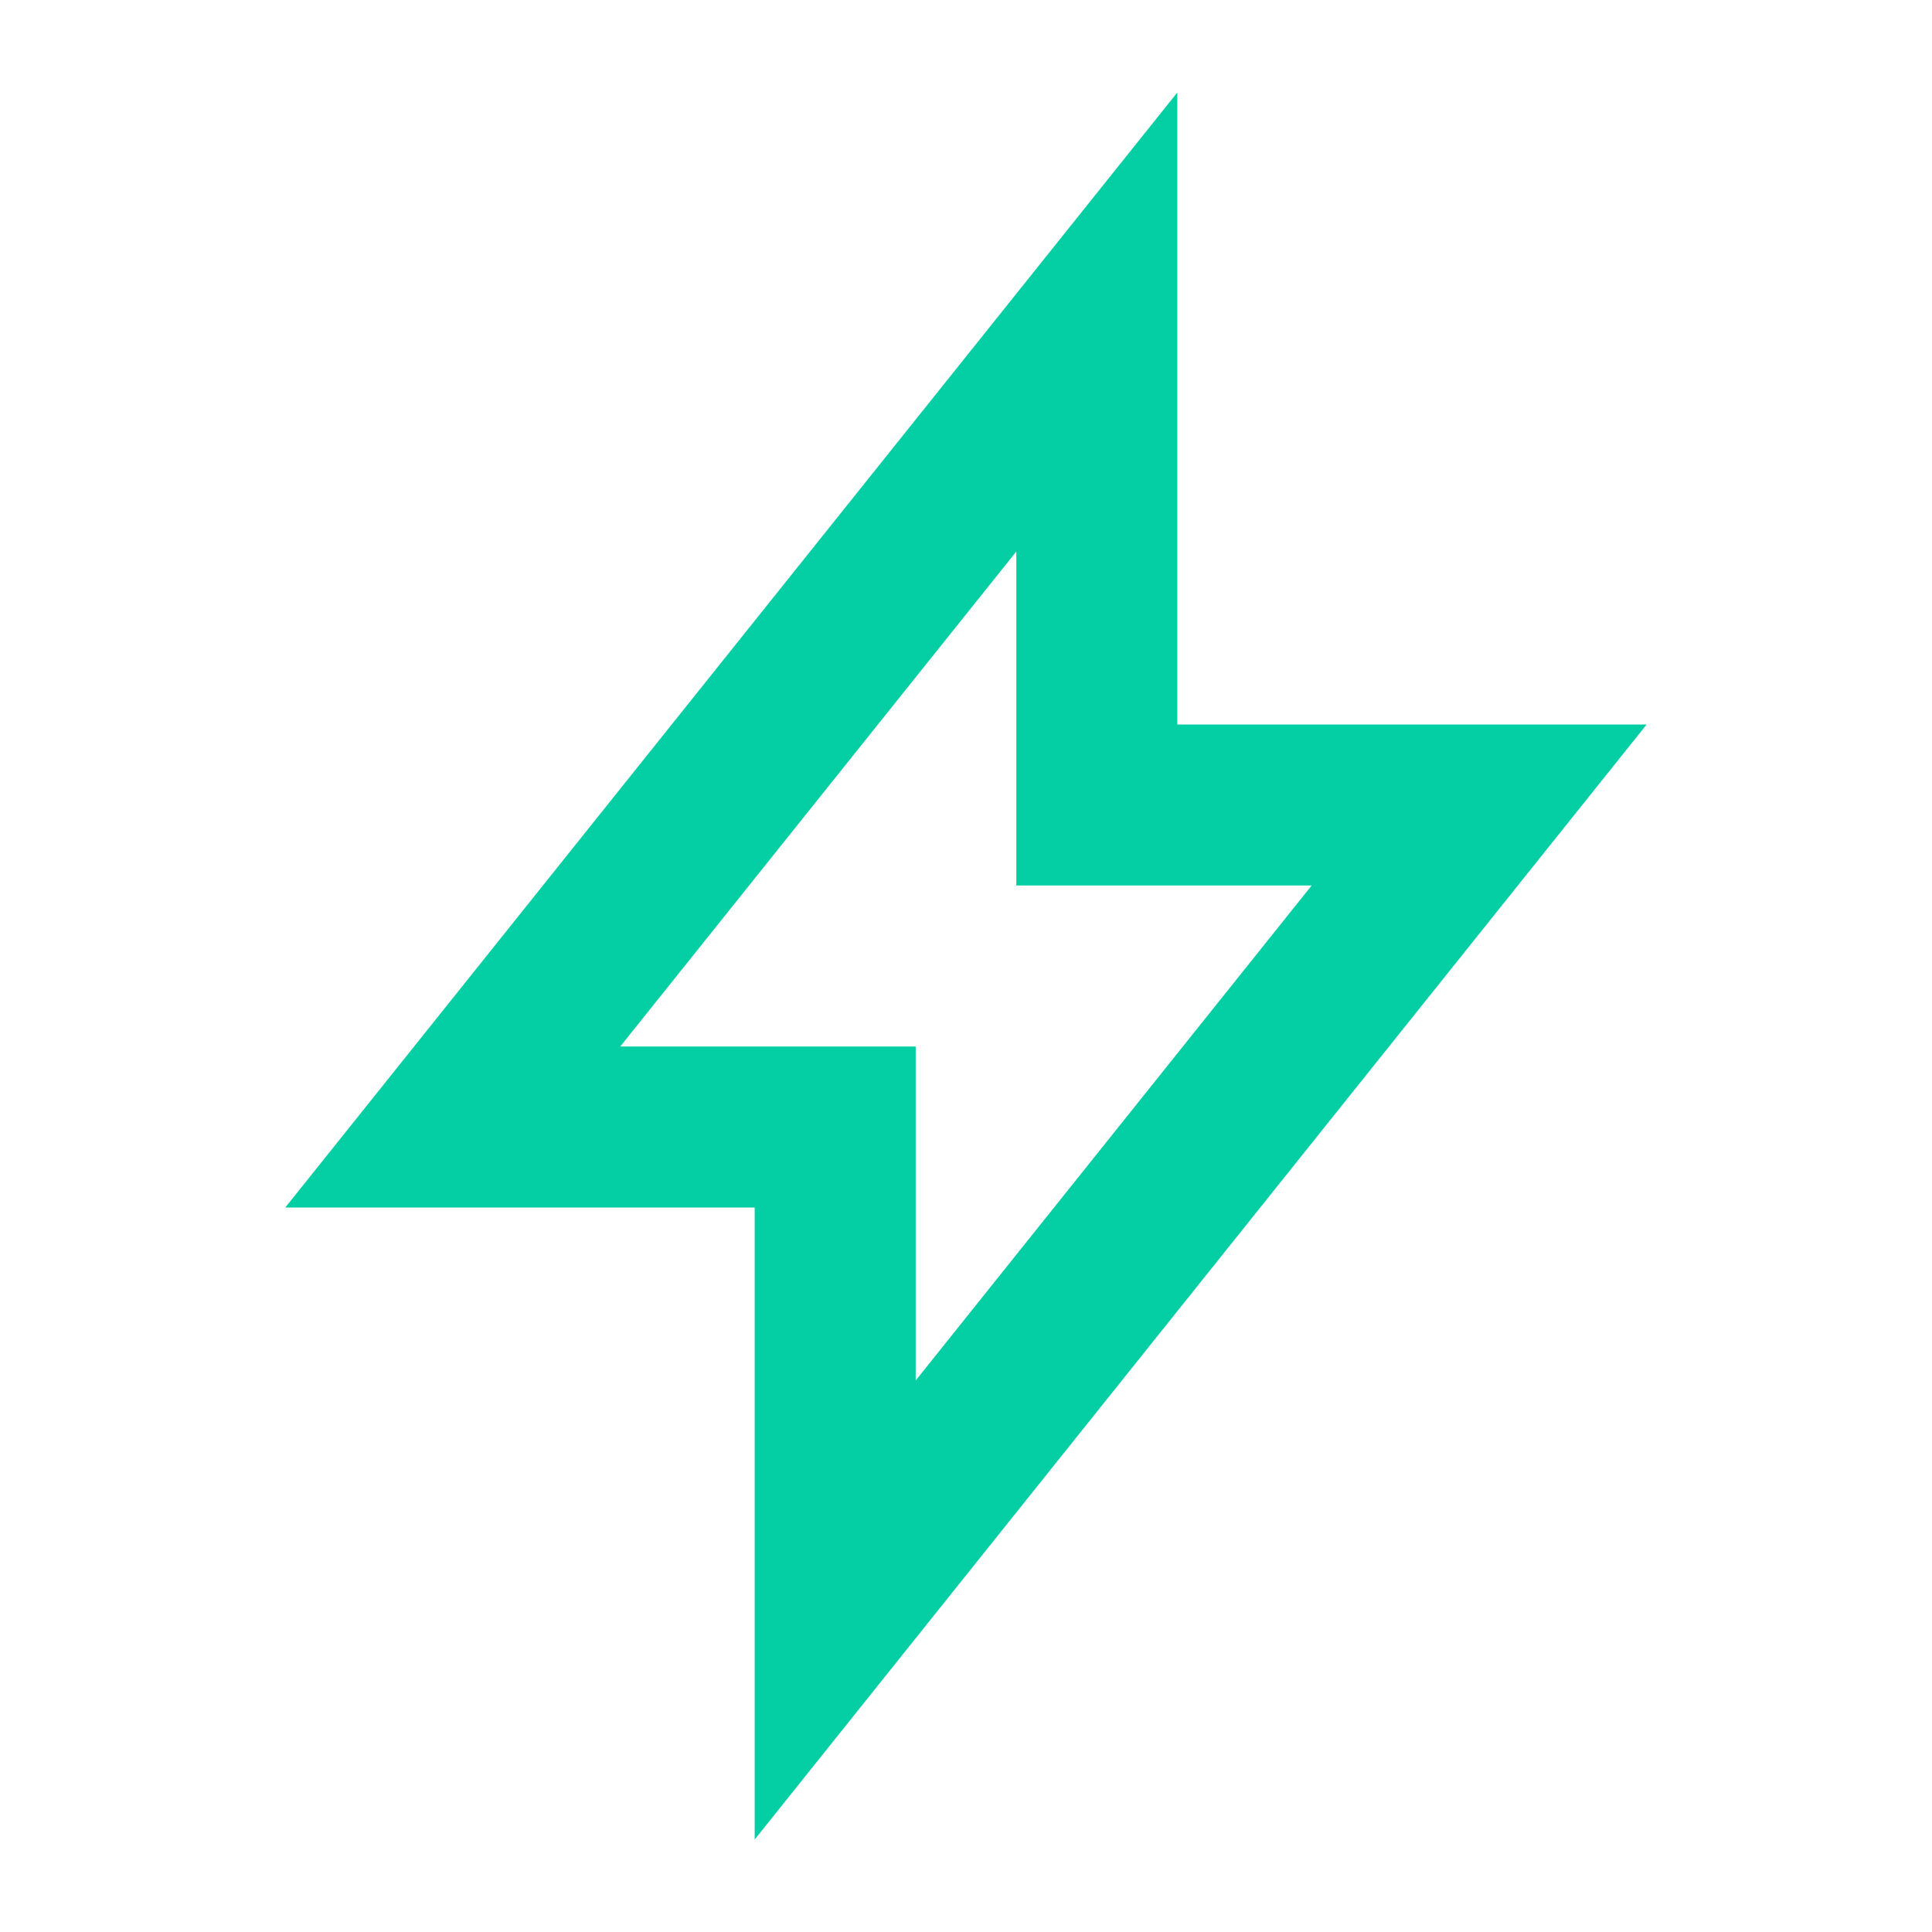 <svg width="24" height="24" viewBox="0 0 24 24" fill="none" xmlns="http://www.w3.org/2000/svg">
<path fill-rule="evenodd" clip-rule="evenodd" d="M14.625 1.149V9H20.455L9.375 22.851V15H3.544L14.625 1.149ZM7.705 13H11.375V17.149L16.294 11H12.625V6.851L7.705 13Z" fill="#03CEA4"/>
</svg>
